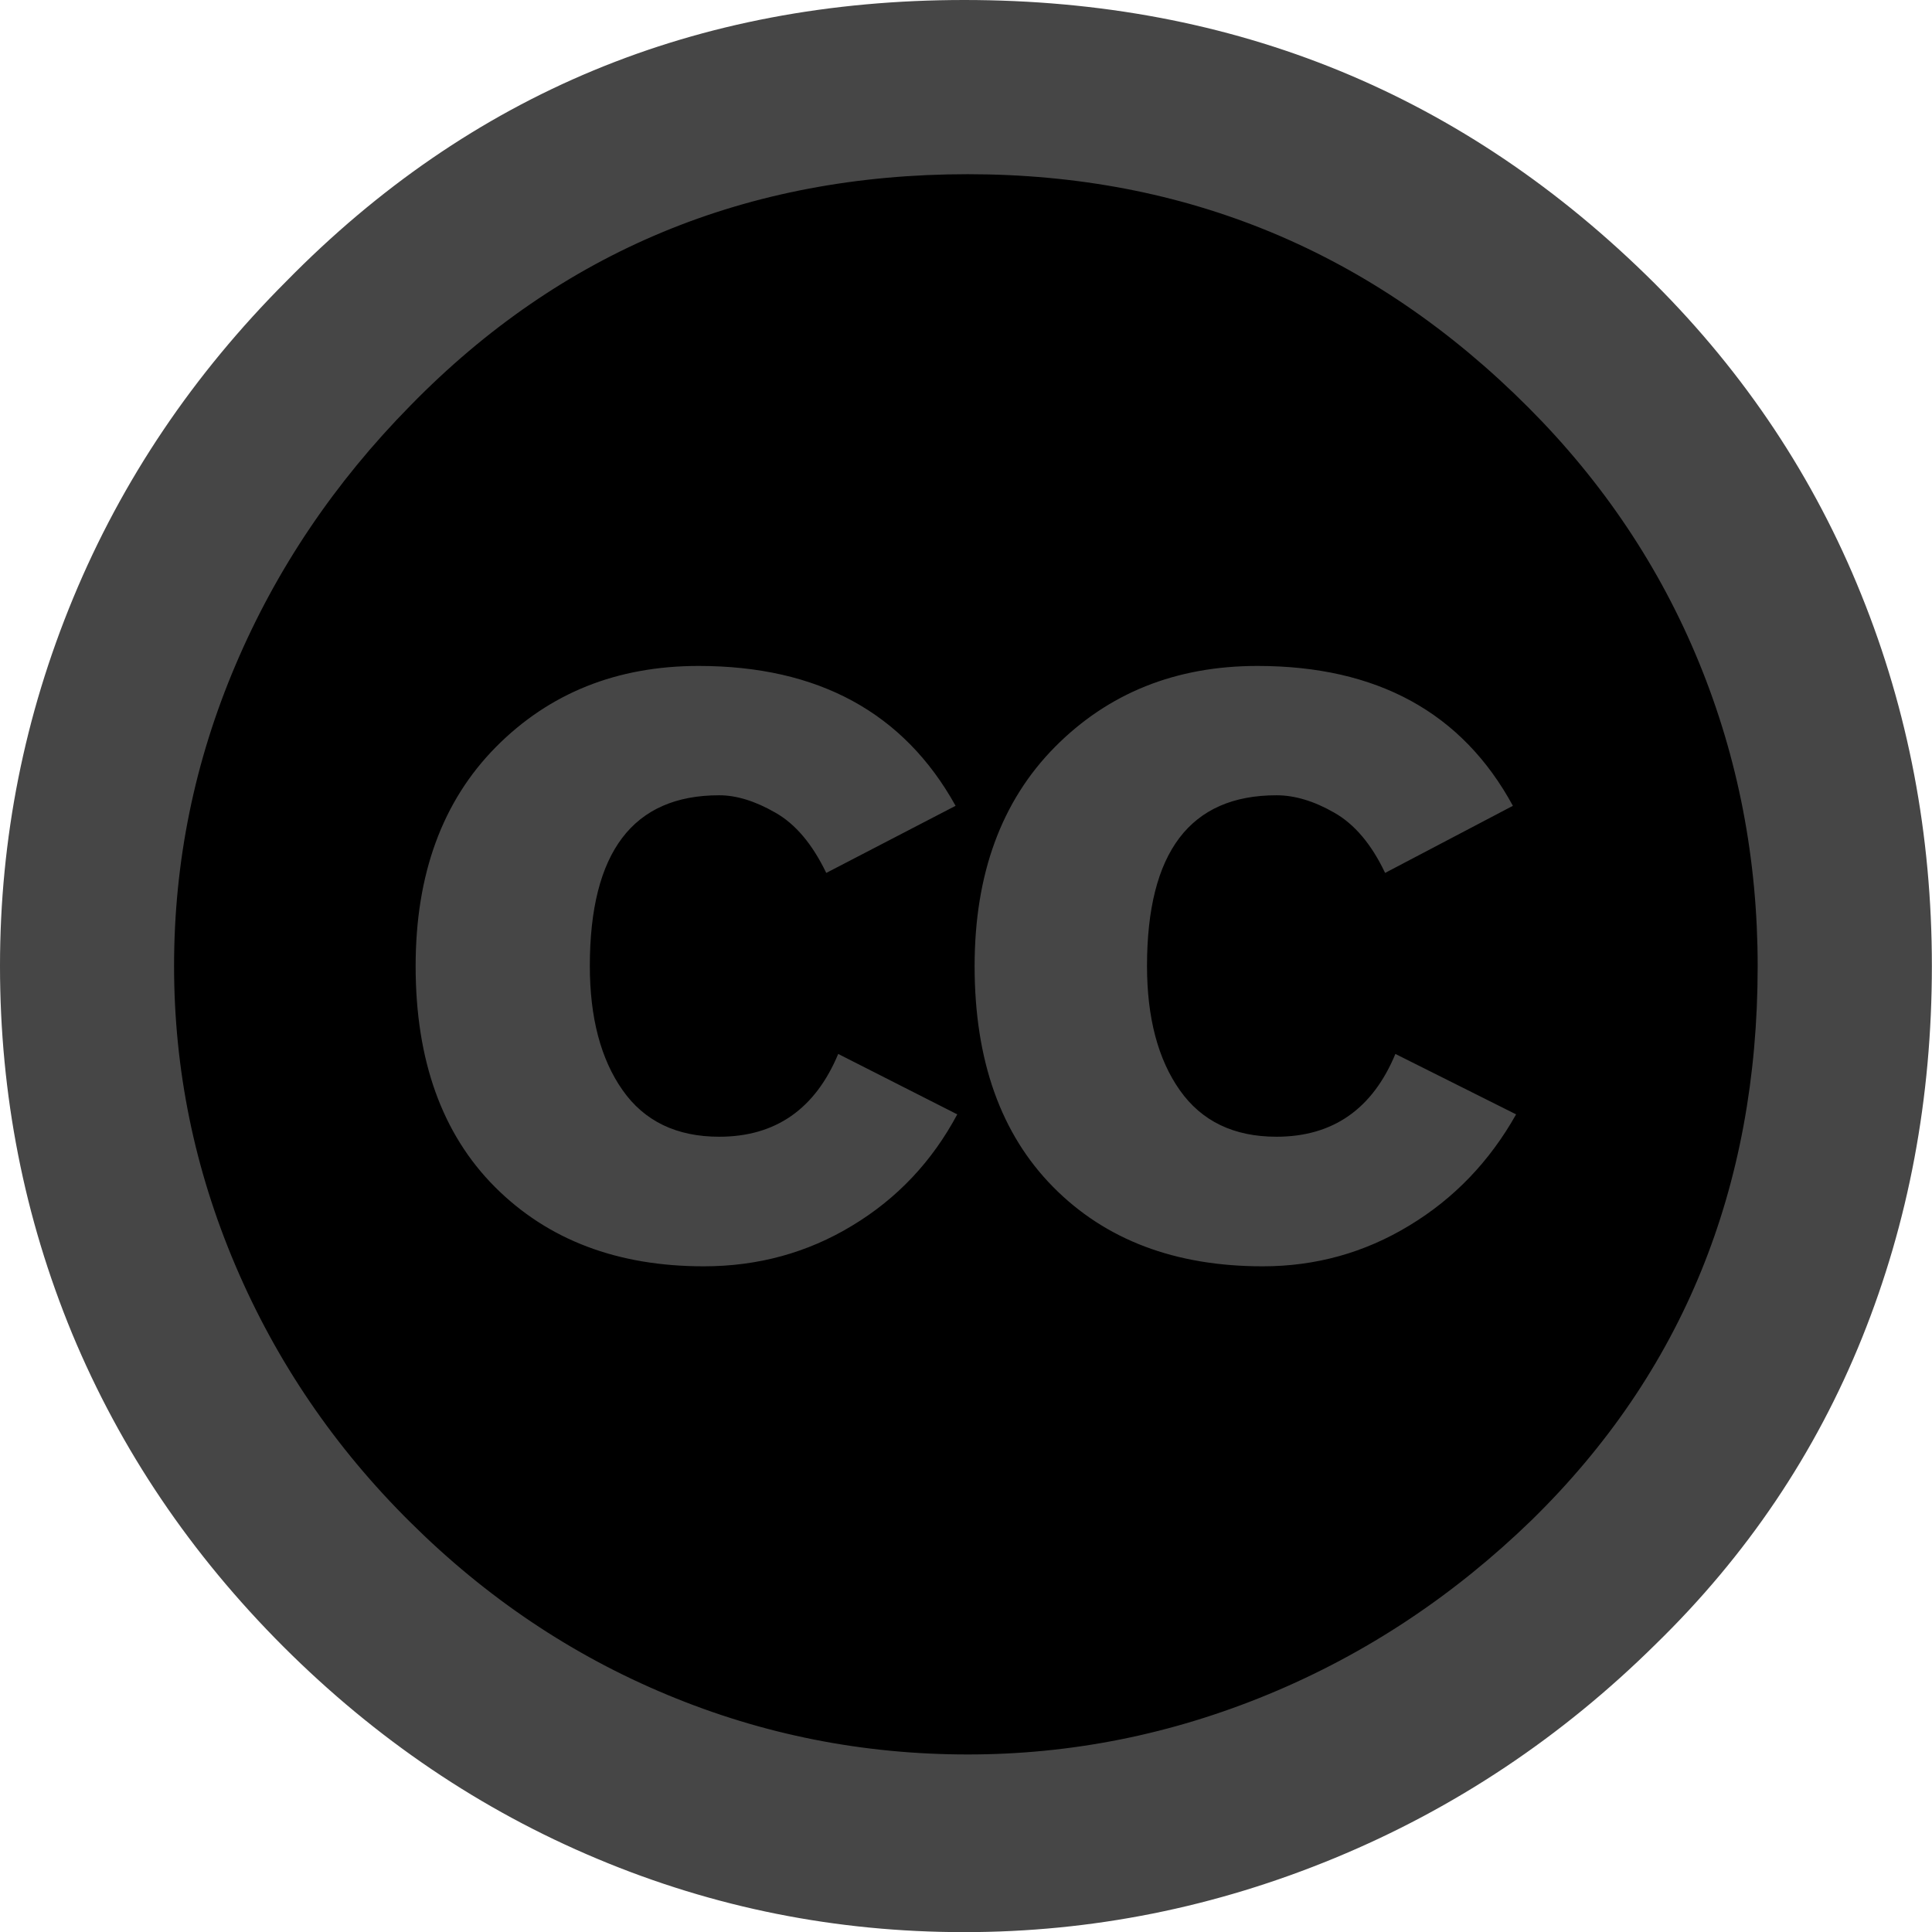 <?xml version="1.0" encoding="utf-8"?>
<!-- Generator: Adobe Illustrator 16.0.0, SVG Export Plug-In . SVG Version: 6.00 Build 0)  -->
<!DOCTYPE svg PUBLIC "-//W3C//DTD SVG 1.1//EN" "http://www.w3.org/Graphics/SVG/1.1/DTD/svg11.dtd">
<svg version="1.1" id="Layer_1" xmlns="http://www.w3.org/2000/svg" xmlns:xlink="http://www.w3.org/1999/xlink" x="0px" y="0px"
	 width="15.028px" height="15.028px" viewBox="0 0 15.028 15.028" enable-background="new 0 0 15.028 15.028" xml:space="preserve">
<g>
	<circle cx="7.581" cy="7.515" r="6.771"/>
	<path fill="#464646" d="M7.5,0c2.103,0,3.892,0.734,5.367,2.201c0.707,0.706,1.244,1.514,1.61,2.422
		c0.367,0.907,0.55,1.872,0.55,2.891c0,1.029-0.181,1.993-0.543,2.892c-0.362,0.899-0.897,1.693-1.604,2.382
		c-0.733,0.725-1.565,1.279-2.496,1.664s-1.892,0.577-2.885,0.577c-0.993,0-1.944-0.189-2.852-0.57
		c-0.908-0.38-1.722-0.931-2.442-1.65c-0.72-0.72-1.268-1.531-1.644-2.436C0.188,9.469,0,8.517,0,7.514
		c0-0.992,0.19-1.947,0.57-2.864c0.38-0.917,0.933-1.737,1.657-2.462C3.659,0.729,5.416,0,7.5,0z M7.528,1.355
		c-1.718,0-3.163,0.6-4.334,1.798c-0.591,0.6-1.044,1.272-1.362,2.02C1.514,5.92,1.354,6.7,1.354,7.514
		c0,0.806,0.159,1.582,0.477,2.329s0.771,1.414,1.362,1.999c0.59,0.586,1.256,1.033,2,1.342c0.742,0.309,1.521,0.463,2.335,0.463
		c0.805,0,1.585-0.156,2.341-0.469c0.756-0.313,1.438-0.765,2.046-1.355c1.171-1.146,1.757-2.581,1.757-4.308
		c0-0.832-0.152-1.619-0.456-2.361s-0.748-1.404-1.328-1.985C10.681,1.96,9.227,1.355,7.528,1.355z M7.433,6.268L6.427,6.79
		C6.319,6.566,6.188,6.41,6.031,6.321c-0.157-0.09-0.302-0.135-0.437-0.135c-0.67,0-1.006,0.442-1.006,1.328
		c0,0.401,0.085,0.725,0.255,0.966c0.169,0.241,0.42,0.362,0.751,0.362c0.438,0,0.747-0.215,0.926-0.644l0.926,0.47
		C7.25,9.035,6.977,9.324,6.628,9.534C6.28,9.745,5.895,9.85,5.474,9.85c-0.671,0-1.212-0.205-1.624-0.617
		C3.439,8.821,3.233,8.248,3.233,7.515c0-0.715,0.208-1.283,0.624-1.704C4.273,5.391,4.799,5.18,5.434,5.18
		C6.364,5.18,7.031,5.543,7.433,6.268z M11.768,6.268L10.774,6.79c-0.106-0.224-0.239-0.38-0.396-0.469
		c-0.157-0.09-0.307-0.135-0.449-0.135c-0.671,0-1.007,0.442-1.007,1.328c0,0.401,0.085,0.725,0.255,0.966
		c0.17,0.241,0.42,0.362,0.752,0.362c0.438,0,0.747-0.215,0.925-0.644l0.939,0.47c-0.206,0.366-0.483,0.655-0.831,0.865
		C10.613,9.745,10.233,9.85,9.822,9.85c-0.68,0-1.223-0.205-1.63-0.617C7.785,8.821,7.581,8.248,7.581,7.515
		c0-0.715,0.208-1.283,0.624-1.704C8.621,5.391,9.146,5.18,9.781,5.18C10.712,5.18,11.374,5.543,11.768,6.268z"/>
</g>
</svg>
